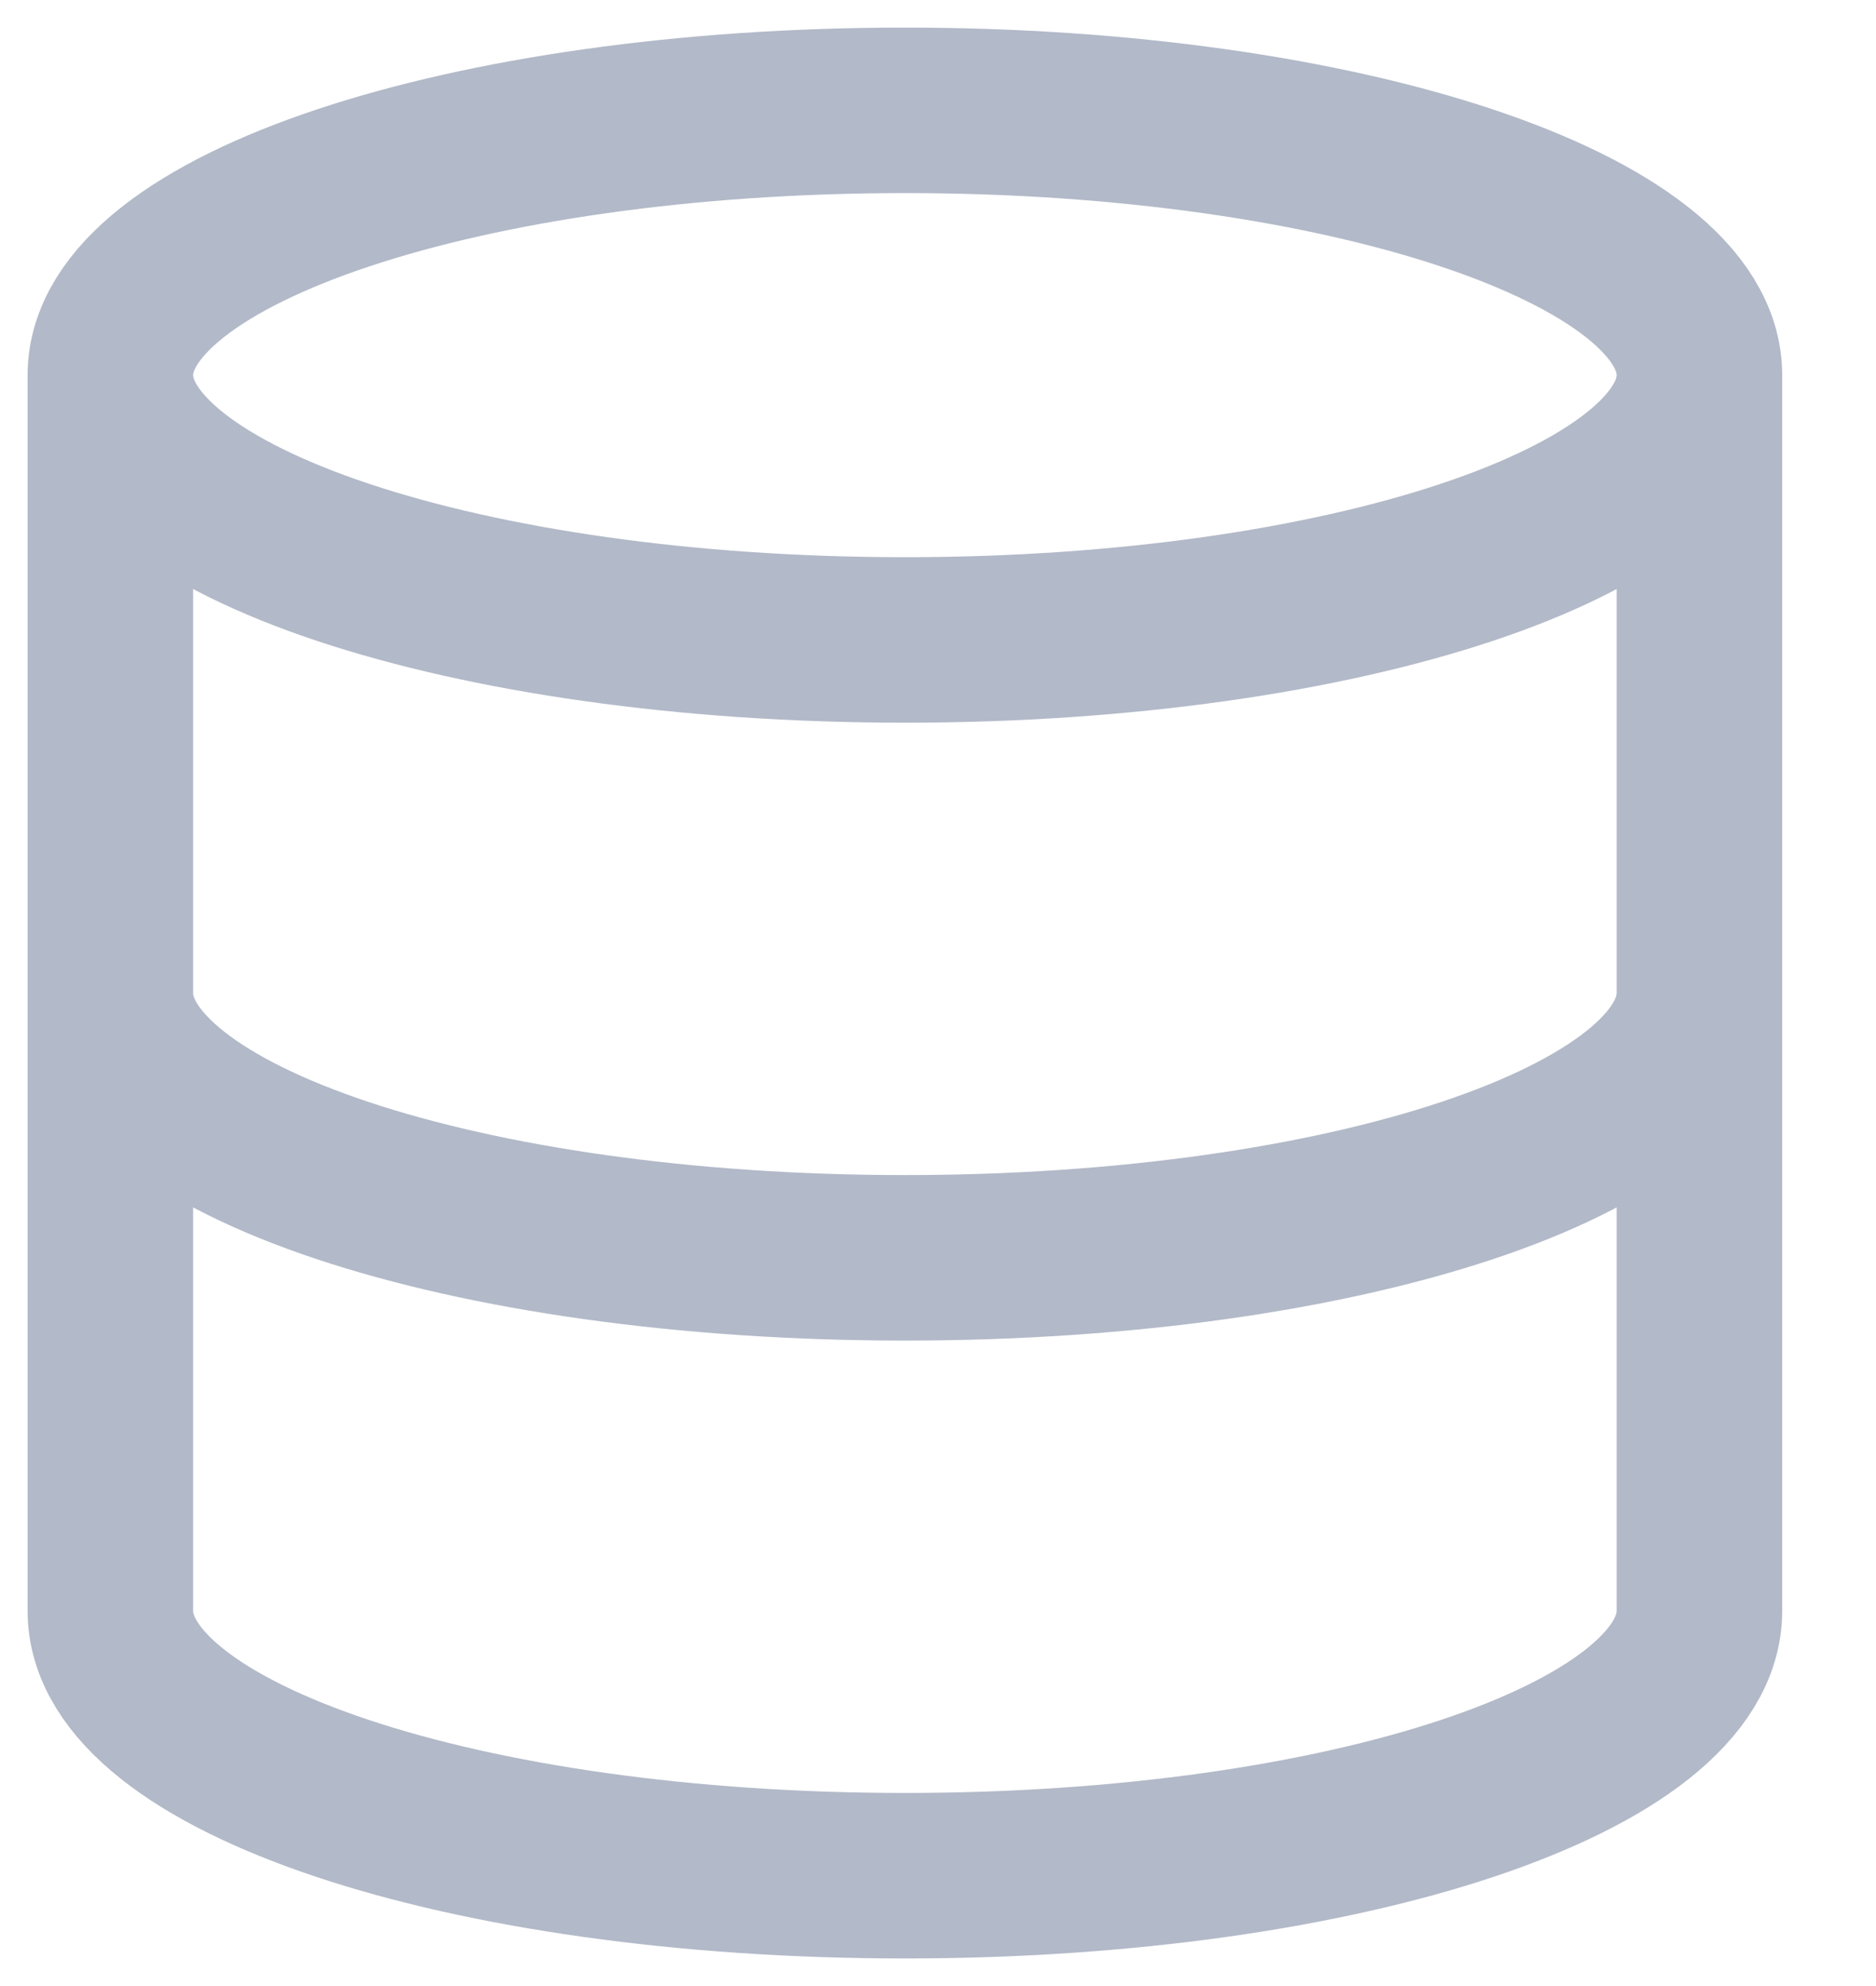 <svg width="17" height="18" viewBox="0 0 17 18" fill="none" xmlns="http://www.w3.org/2000/svg">
<path d="M15.4 3.4C15.4 4.725 12.177 5.8 8.2 5.8C4.224 5.8 1 4.725 1 3.4M15.4 3.4C15.4 2.075 12.177 1 8.2 1C4.224 1 1 2.075 1 3.4M15.4 3.4V14.6C15.4 15.928 12.2 17 8.2 17C4.2 17 1 15.928 1 14.6V3.4M15.4 9C15.4 10.328 12.2 11.4 8.2 11.4C4.2 11.4 1 10.328 1 9" stroke="#B2B9C8" stroke-width="1.5" stroke-linecap="round" stroke-linejoin="round"/>
</svg>
